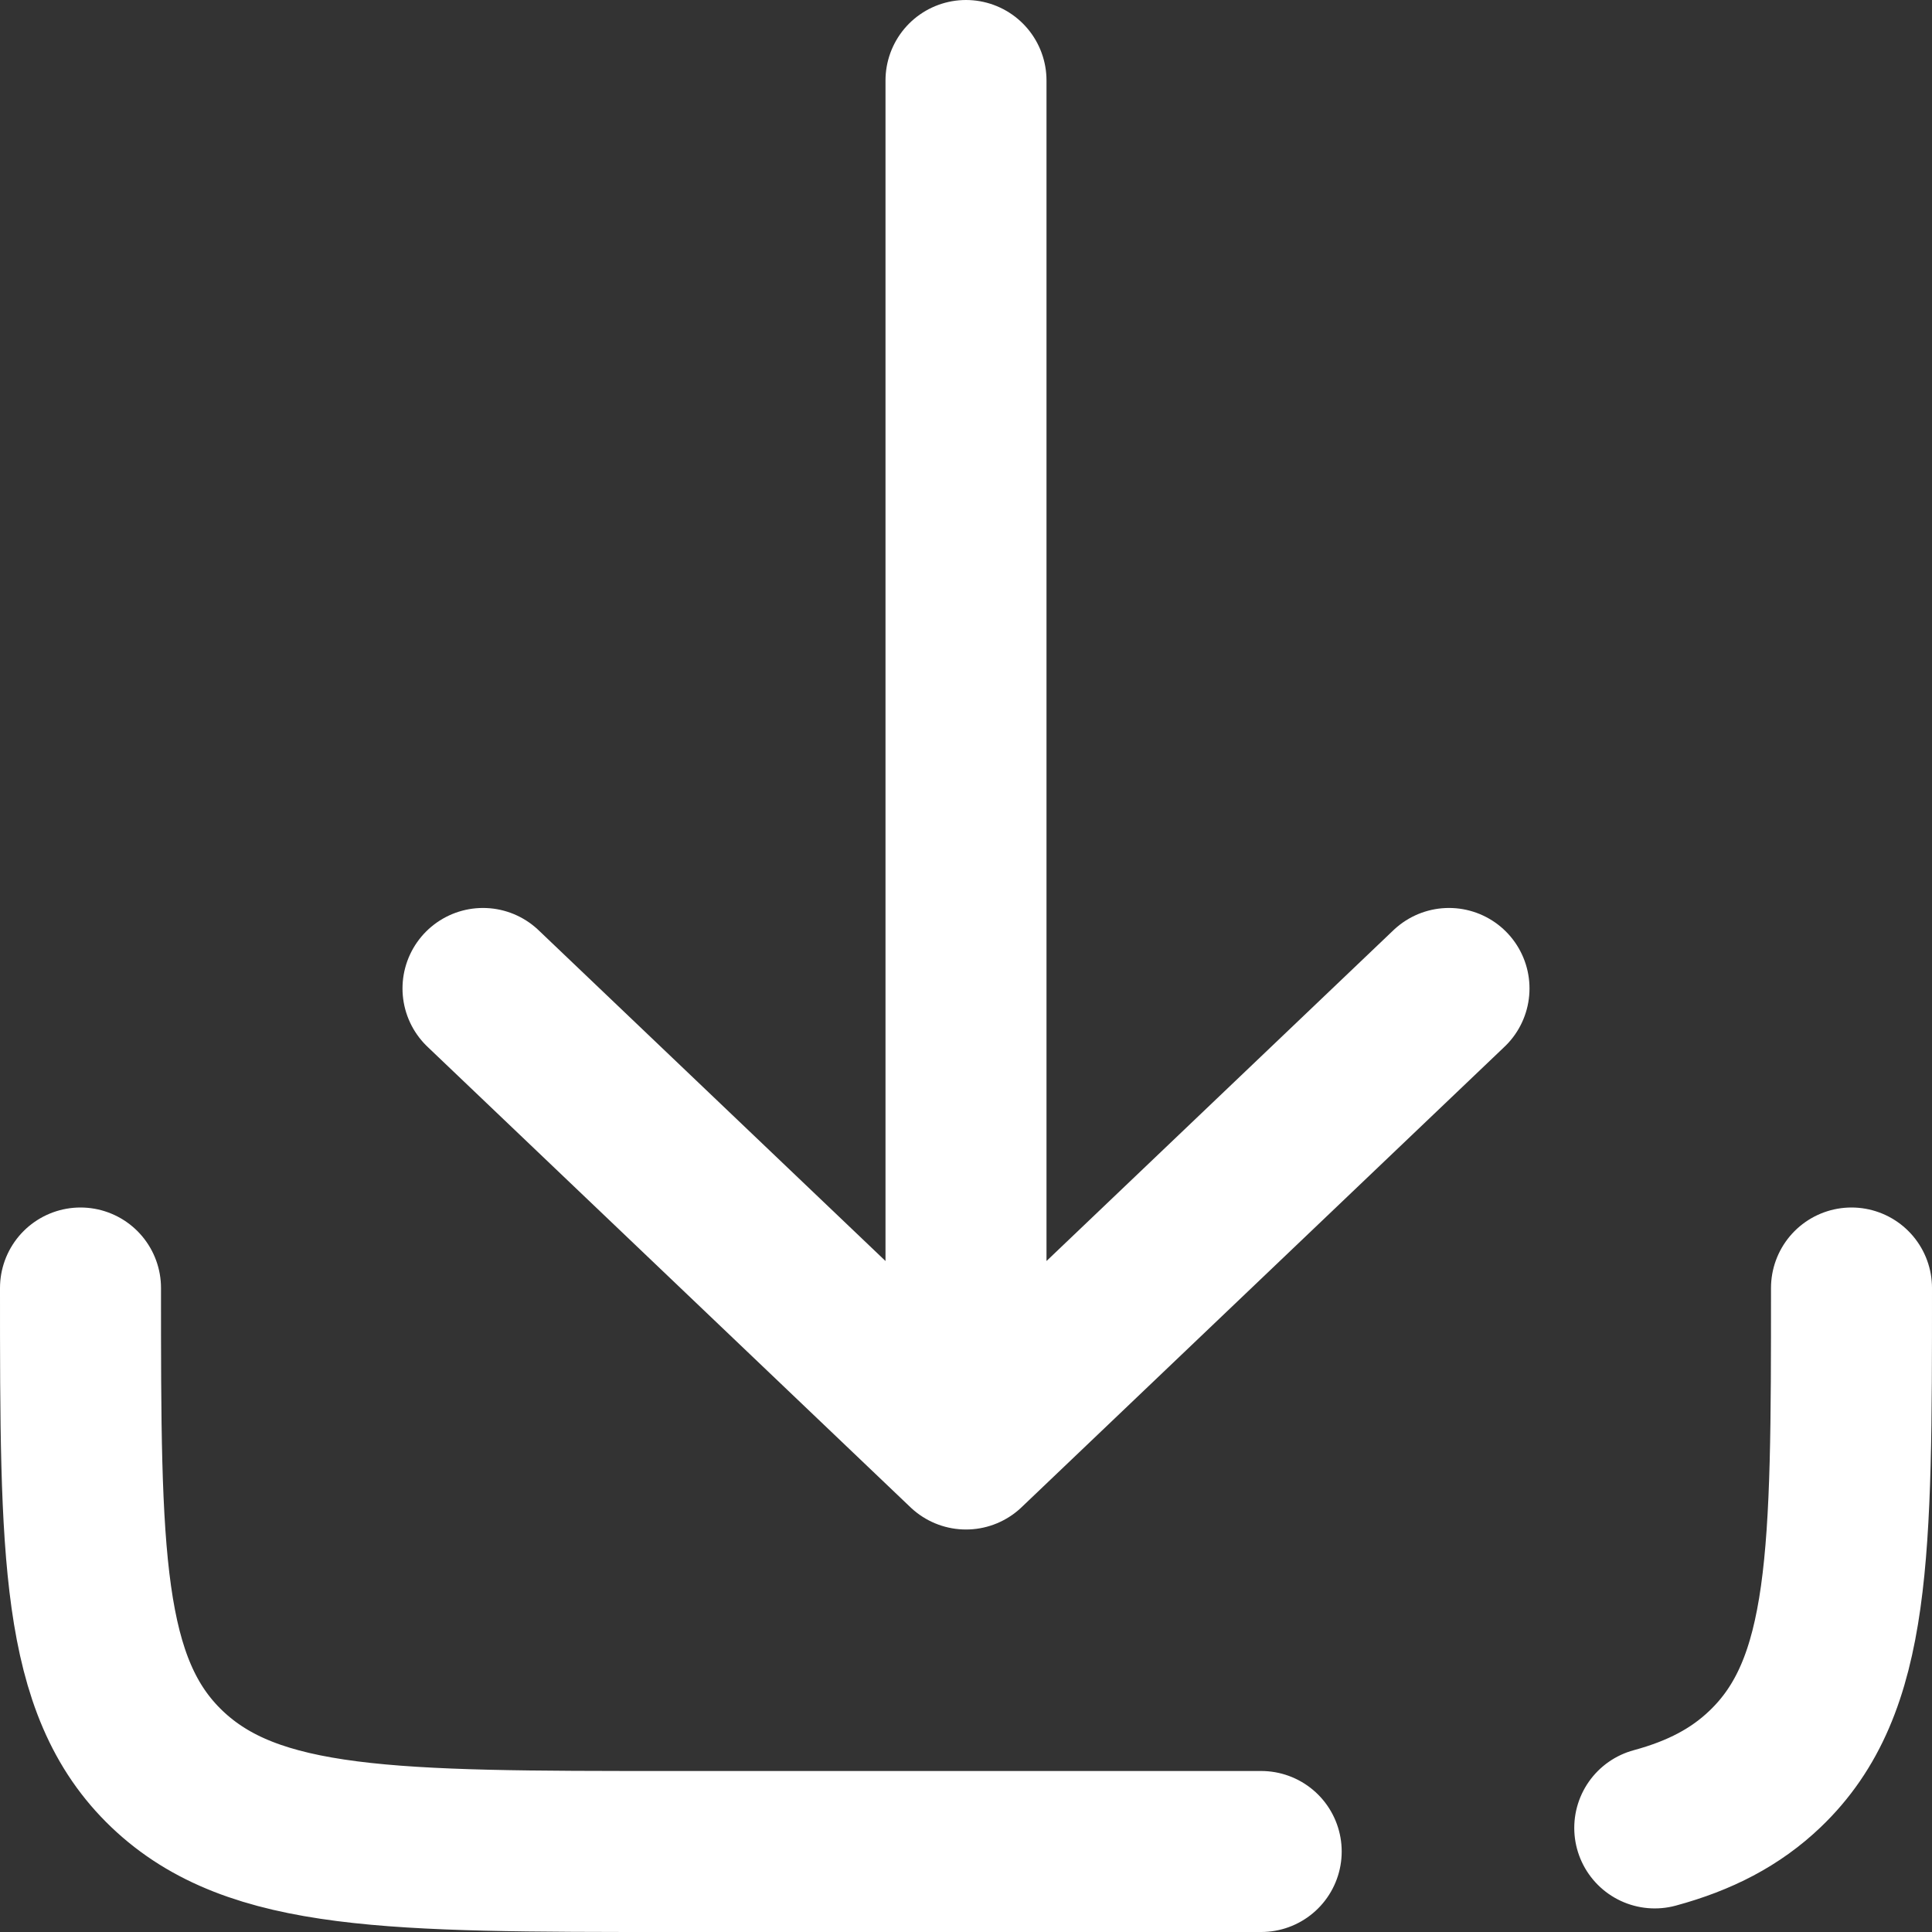 <svg width="24" height="24" viewBox="0 0 24 24" fill="none" xmlns="http://www.w3.org/2000/svg">
<rect x="0" y="0" width="24" height="24" fill="#333333" stroke="none"/>
<path d="M12 1V18M12 18L18 12.279M12 18L6 12.279" stroke="white" stroke-width="2" stroke-linecap="round" stroke-linejoin="round"/>
<path d="M15.667 23H8.333C4.876 23 3.148 23 2.074 21.975C1 20.95 1 19.3 1 16M23 16C23 19.3 23 20.95 21.926 21.975C21.56 22.325 21.117 22.555 20.556 22.707" stroke="white" stroke-width="2" stroke-linecap="round" stroke-linejoin="round"/>
</svg>
